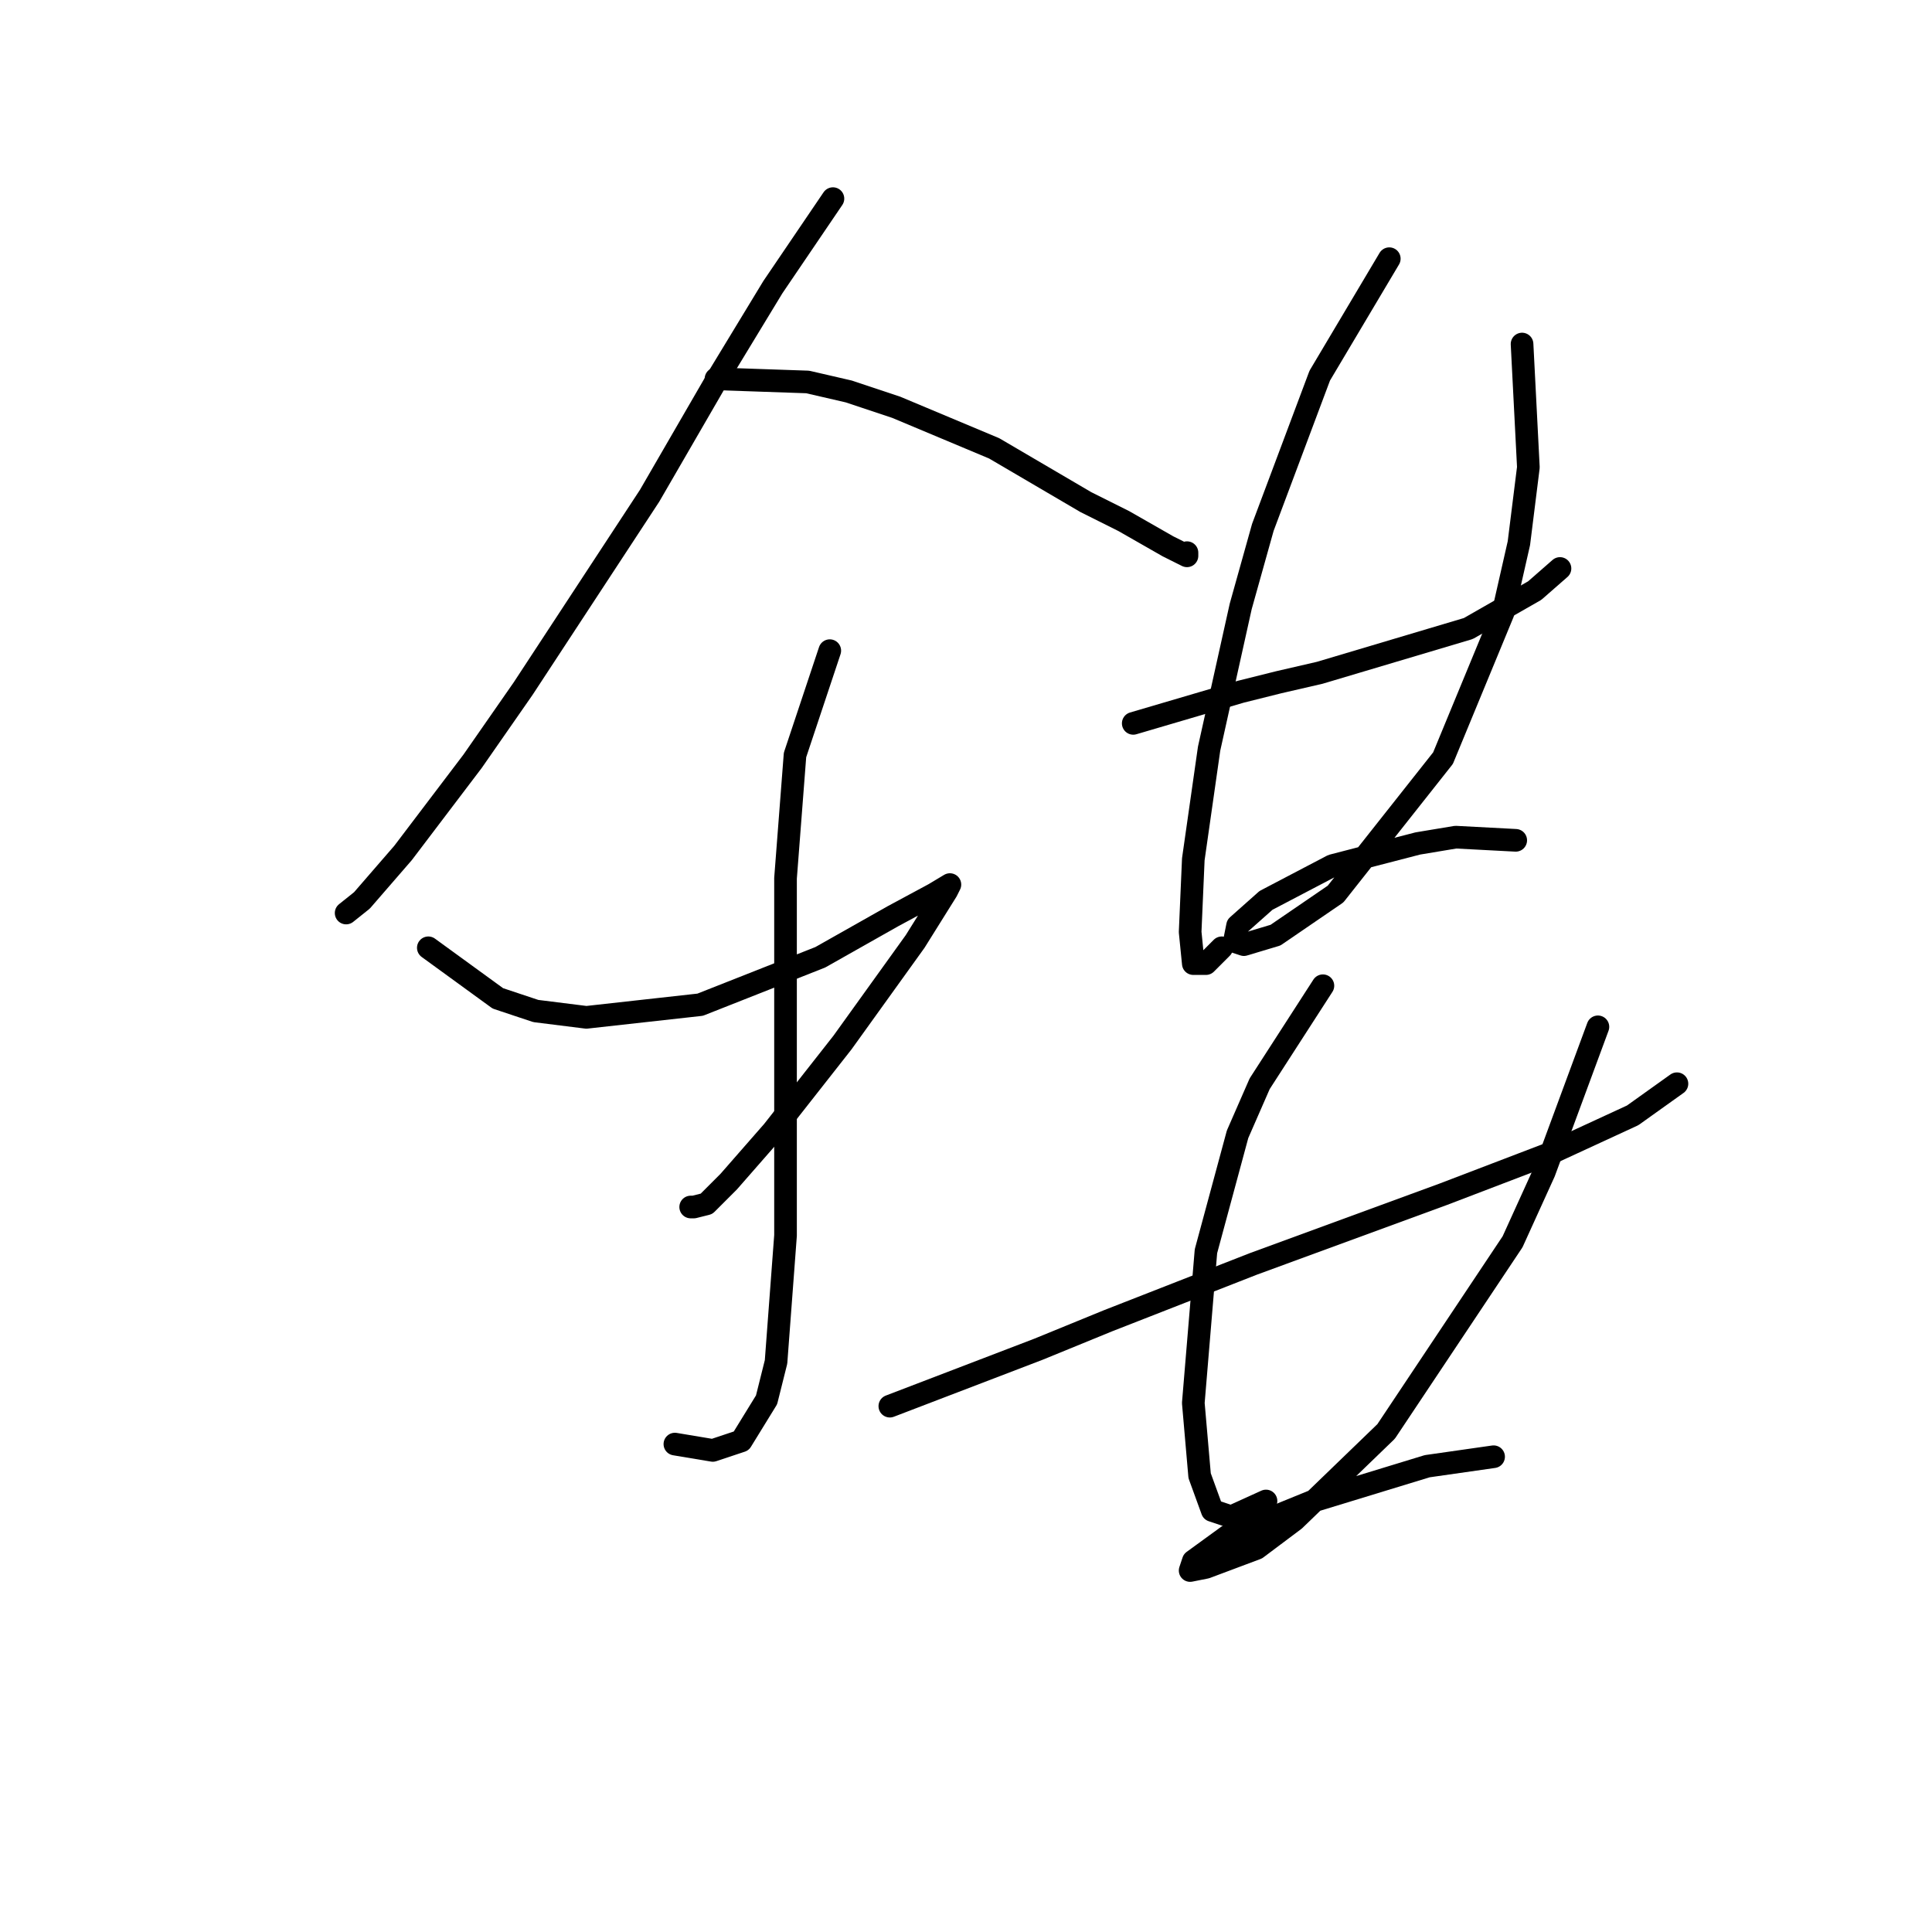 <?xml version="1.0" standalone="no"?>
    <svg width="256" height="256" xmlns="http://www.w3.org/2000/svg" version="1.1">
    <polyline stroke="black" stroke-width="3" stroke-linecap="round" fill="transparent" stroke-linejoin="round" points="110.369 26.319 102.411 38.047 95.29 49.775 86.075 65.692 69.321 91.242 62.619 100.876 53.404 113.023 47.959 119.306 45.865 120.981 45.865 120.981 " />
        <polyline stroke="black" stroke-width="3" stroke-linecap="round" fill="transparent" stroke-linejoin="round" points="94.871 50.194 107.018 50.613 112.463 51.87 118.746 53.964 131.731 59.409 143.877 66.53 148.904 69.043 154.768 72.394 157.281 73.65 157.281 73.231 157.281 73.231 " />
        <polyline stroke="black" stroke-width="3" stroke-linecap="round" fill="transparent" stroke-linejoin="round" points="109.95 86.216 105.343 100.038 104.086 116.374 104.086 128.52 104.086 163.704 102.83 180.459 101.573 185.485 98.222 190.93 94.452 192.187 89.426 191.349 89.426 191.349 " />
        <polyline stroke="black" stroke-width="3" stroke-linecap="round" fill="transparent" stroke-linejoin="round" points="56.755 125.588 65.97 132.29 70.996 133.965 77.698 134.803 92.777 133.128 108.693 126.845 118.327 121.4 123.772 118.468 125.867 117.211 125.448 118.049 121.259 124.751 111.625 138.154 102.411 149.882 96.547 156.584 93.615 159.516 91.939 159.935 91.52 159.935 91.52 159.935 " />
        <polyline stroke="black" stroke-width="3" stroke-linecap="round" fill="transparent" stroke-linejoin="round" points="150.16 95.85 164.401 91.661 169.428 90.404 174.873 89.148 194.559 83.284 203.355 78.258 206.706 75.326 206.706 75.326 " />
        <polyline stroke="black" stroke-width="3" stroke-linecap="round" fill="transparent" stroke-linejoin="round" points="184.088 34.278 174.873 49.775 167.333 69.88 164.401 80.352 160.213 99.2 158.119 113.86 157.7 123.494 158.119 127.683 159.794 127.683 161.888 125.588 161.888 125.588 " />
        <polyline stroke="black" stroke-width="3" stroke-linecap="round" fill="transparent" stroke-linejoin="round" points="201.68 45.587 202.517 61.922 201.261 71.975 199.166 81.19 191.208 100.457 176.967 118.468 169.009 123.913 164.82 125.169 163.564 124.751 163.983 122.656 167.752 119.306 176.548 114.698 187.857 111.766 192.884 110.928 200.842 111.347 200.842 111.347 " />
        <polyline stroke="black" stroke-width="3" stroke-linecap="round" fill="transparent" stroke-linejoin="round" points="117.908 186.323 137.595 178.783 146.809 175.013 156.443 171.244 166.077 167.474 191.208 158.259 205.449 152.814 216.34 147.788 222.204 143.599 222.204 143.599 " />
        <polyline stroke="black" stroke-width="3" stroke-linecap="round" fill="transparent" stroke-linejoin="round" points="175.292 130.615 166.914 143.599 163.983 150.301 159.794 165.799 158.119 185.904 158.956 195.537 160.632 200.145 163.145 200.982 167.752 198.888 167.752 198.888 " />
        <polyline stroke="black" stroke-width="3" stroke-linecap="round" fill="transparent" stroke-linejoin="round" points="211.732 136.06 204.612 155.327 200.423 164.542 183.669 189.673 171.522 201.401 166.496 205.171 159.794 207.684 157.7 208.103 158.119 206.846 162.726 203.496 174.035 198.888 189.114 194.281 197.91 193.024 197.91 193.024 " />
        </svg>